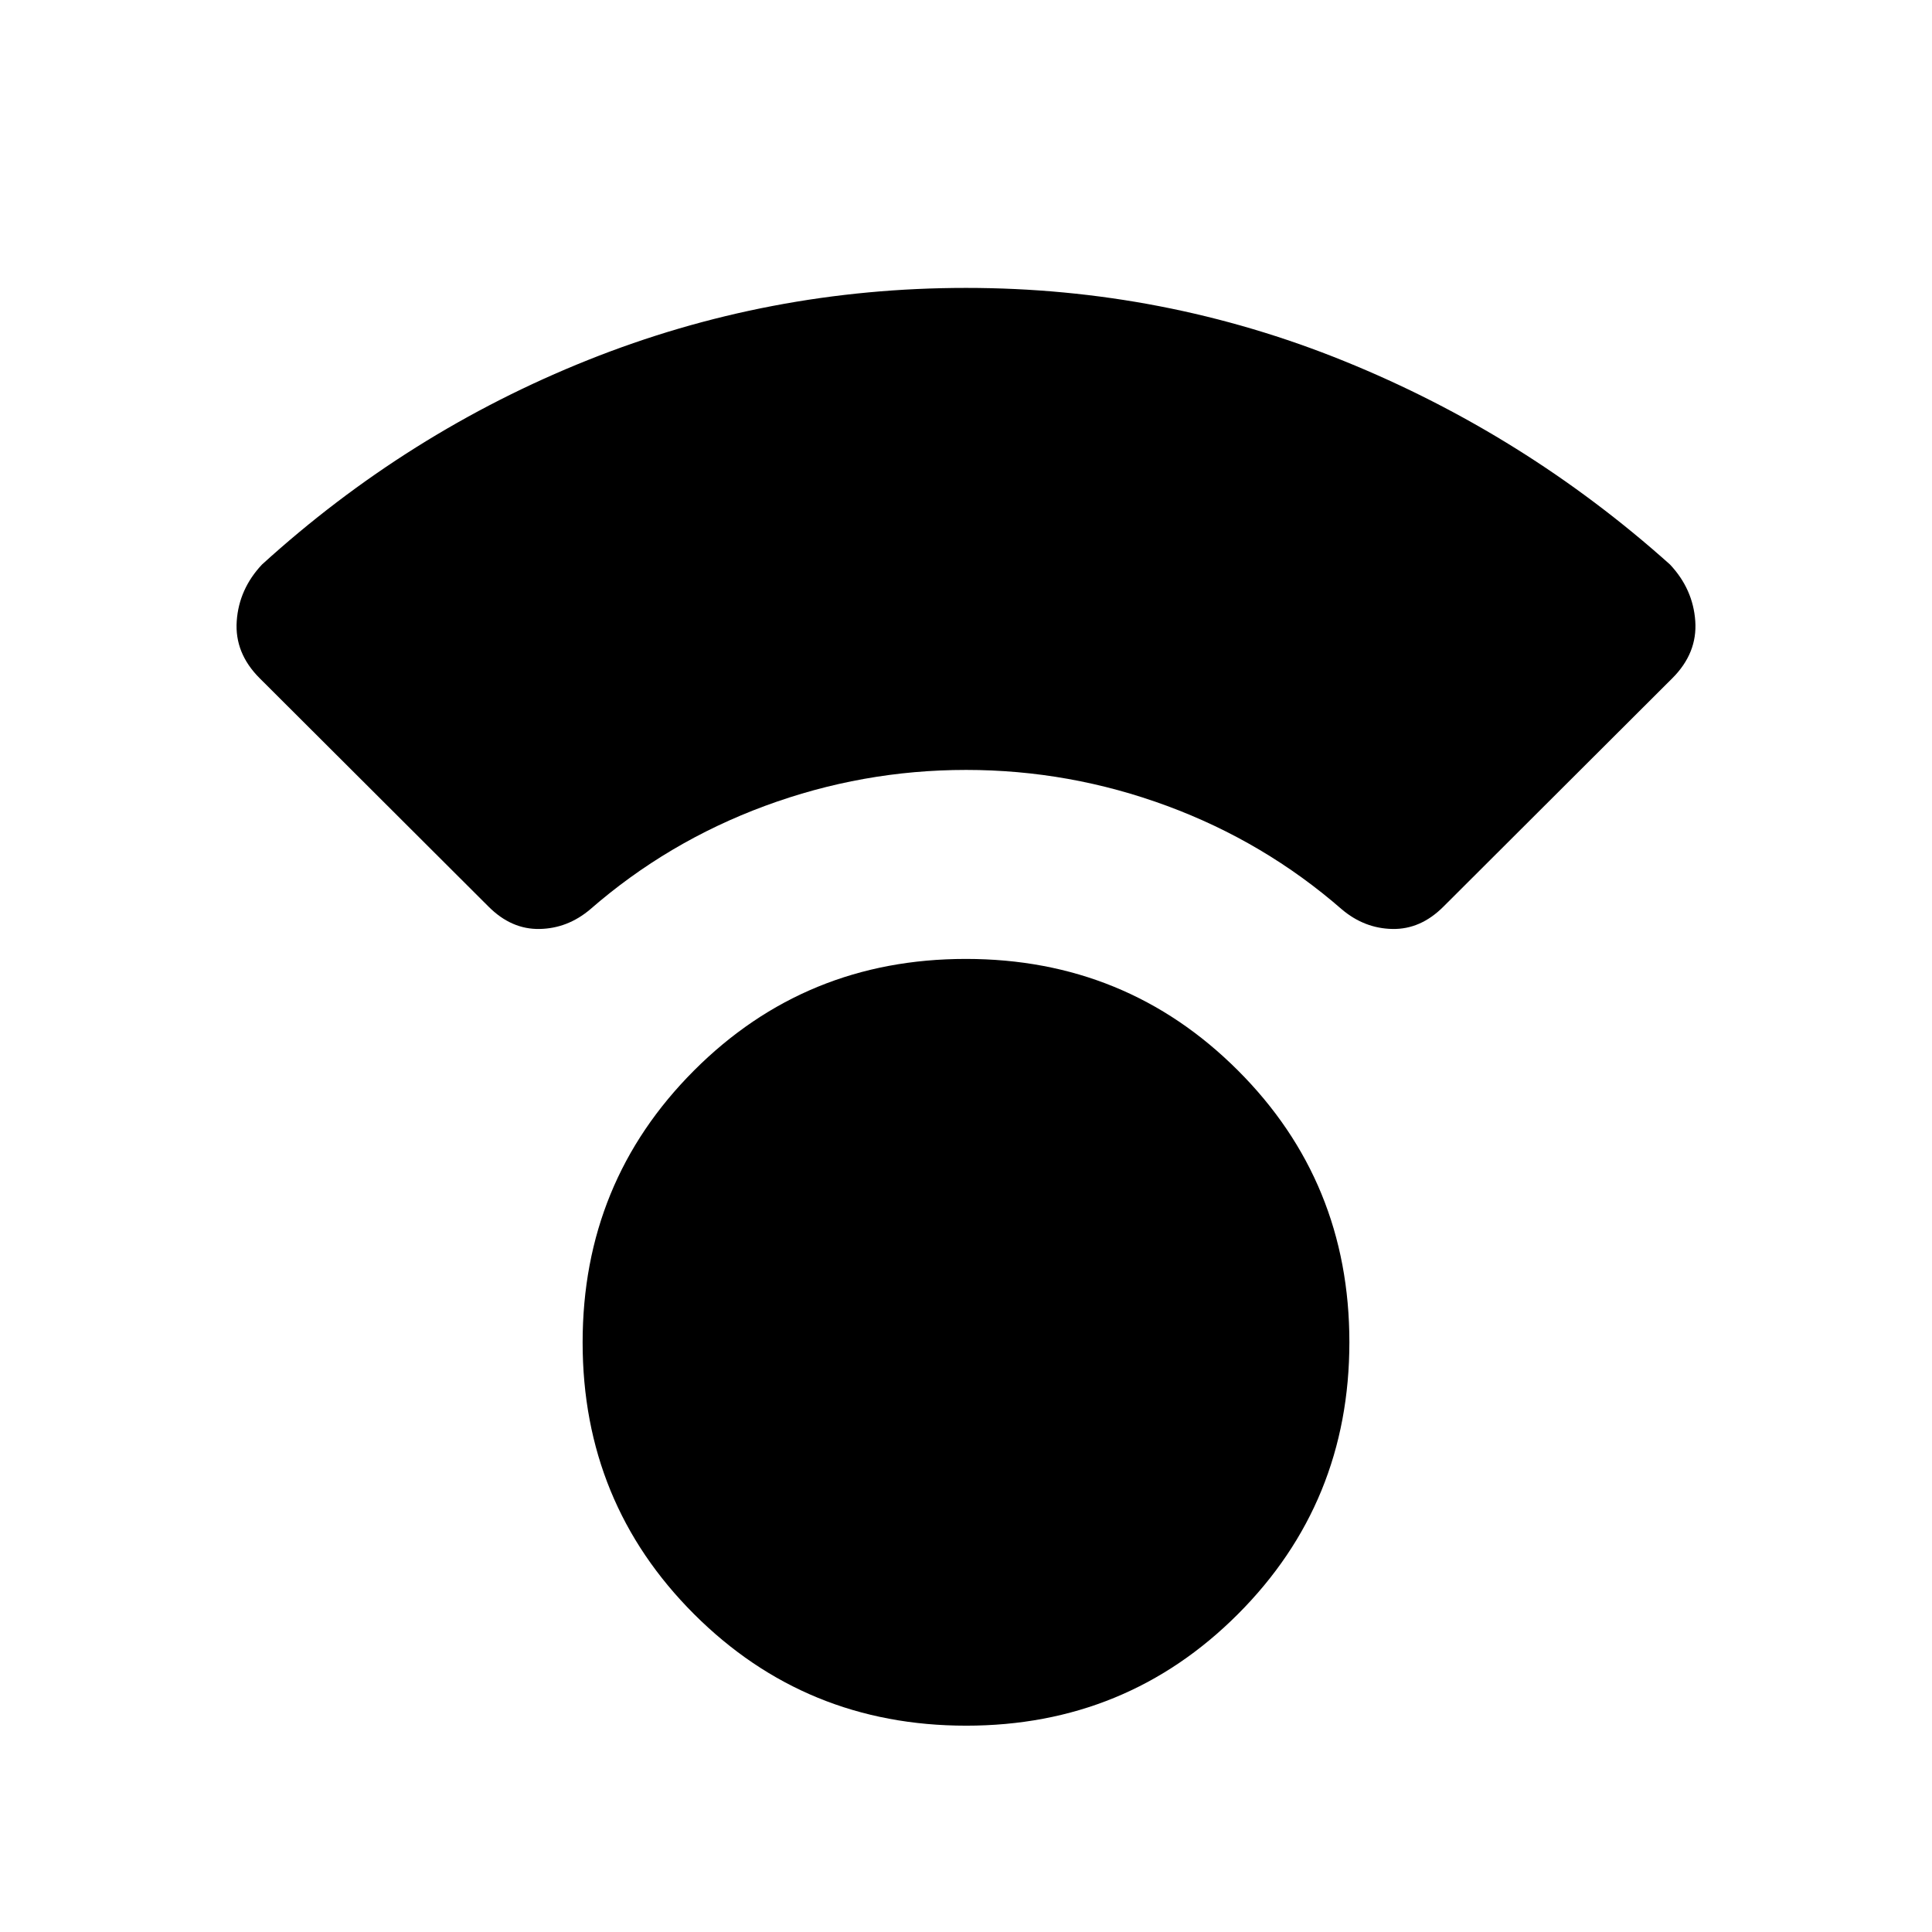<svg xmlns="http://www.w3.org/2000/svg" height="20" viewBox="0 -960 960 960" width="20"><path d="M480.07-102.52q-79.7 0-135.14-55.37-55.43-55.37-55.43-135.06 0-79.7 55.37-135.14 55.37-55.43 135.06-55.43 79.7 0 135.14 55.37 55.43 55.36 55.43 135.06t-55.37 135.13q-55.37 55.44-135.06 55.44ZM480-577.43q-51.52 0-99.9 17.88t-86.86 51.42q-11.22 9.48-25.17 9.73-13.96.25-25.28-11.07L129-623.02q-12.48-12.48-11.37-28.38 1.11-15.9 12.54-28.08 72.36-65.8 162-101.63 89.65-35.83 187.83-35.83t187.83 36.33q89.64 36.33 162 101.13 11.43 12.18 12.54 28.08 1.11 15.9-11.37 28.38L717.21-509.47q-11.32 11.32-25.28 11.07-13.95-.25-25.17-9.73-38.48-33.54-86.86-51.42-48.38-17.88-99.9-17.88Z"/></svg>